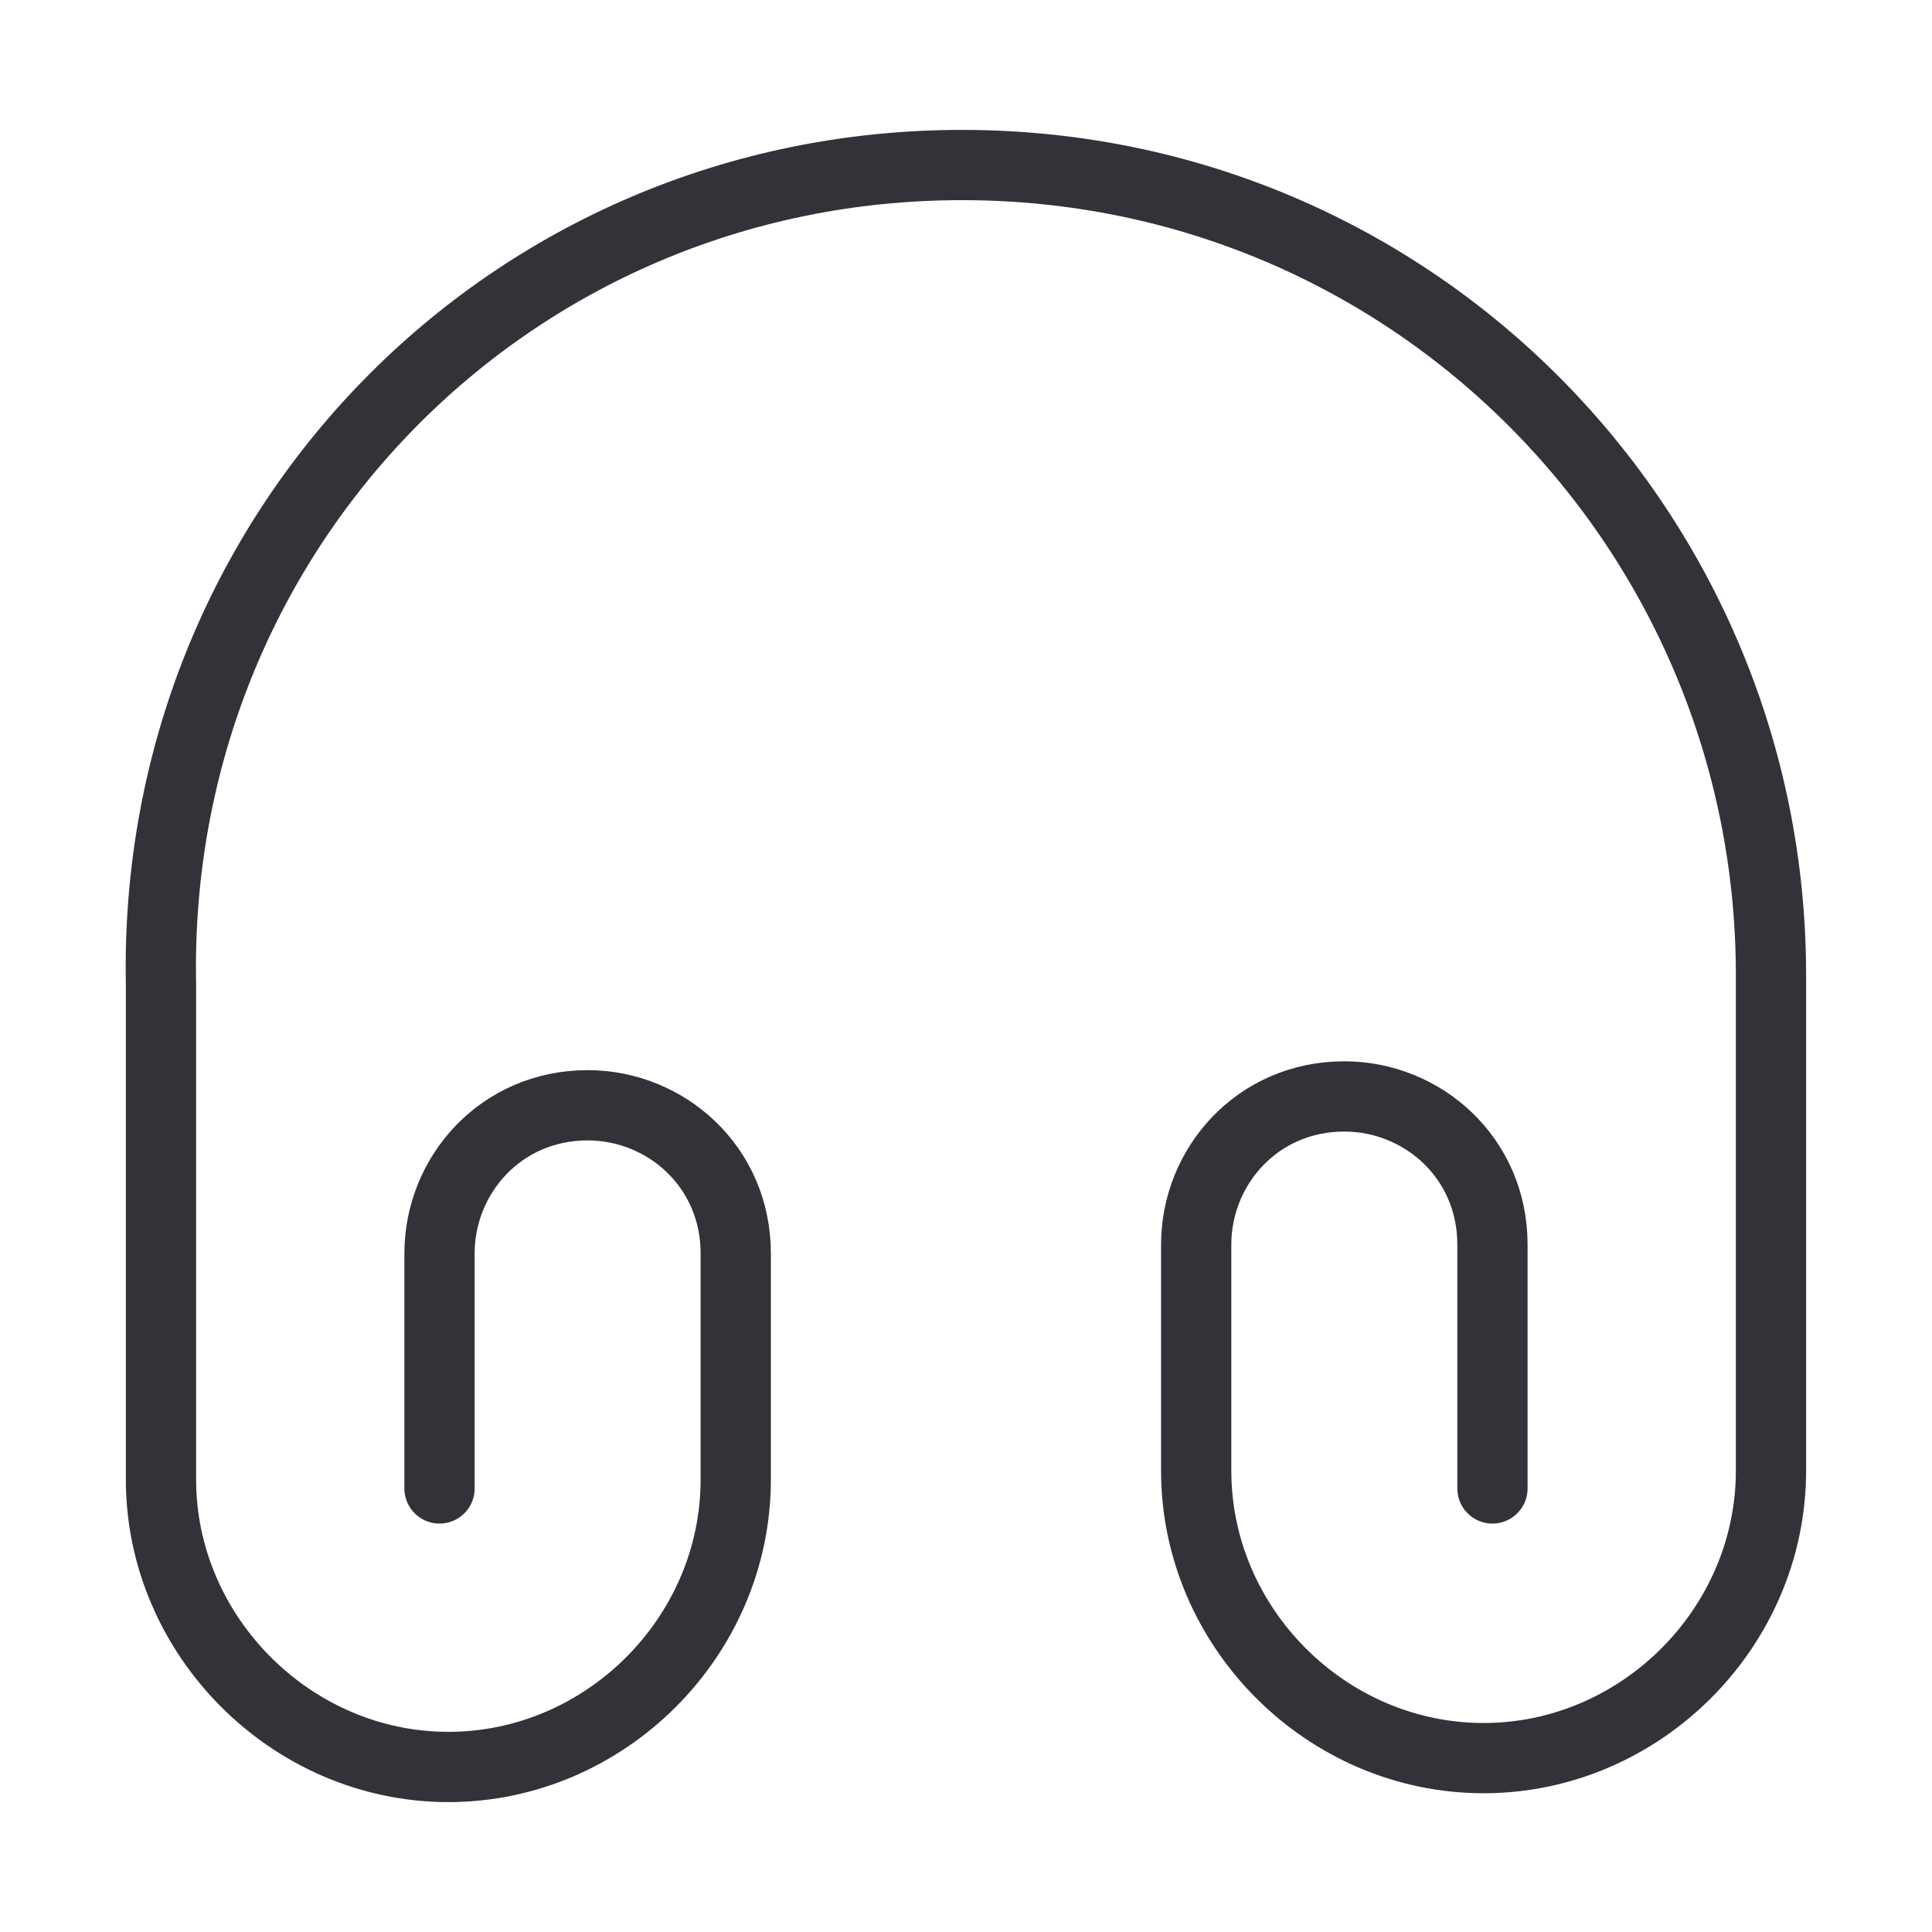 <svg width="55" height="55" viewBox="0 0 55 55" fill="none" xmlns="http://www.w3.org/2000/svg">
<path d="M12.512 42.373V35.682C12.512 33.459 14.254 31.465 16.729 31.465C18.951 31.465 20.945 33.207 20.945 35.682V42.121C20.945 46.59 17.233 50.302 12.764 50.302C8.295 50.302 4.583 46.567 4.583 42.121V28.005C4.331 15.125 14.506 4.698 27.385 4.698C40.264 4.698 50.416 15.125 50.416 27.752V41.869C50.416 46.338 46.703 50.05 42.235 50.05C37.766 50.05 34.053 46.338 34.053 41.869V35.429C34.053 33.207 35.795 31.213 38.27 31.213C40.493 31.213 42.487 32.955 42.487 35.429V42.373" stroke="#343239" stroke-width="2" stroke-linecap="round" stroke-linejoin="round"/>
</svg>
